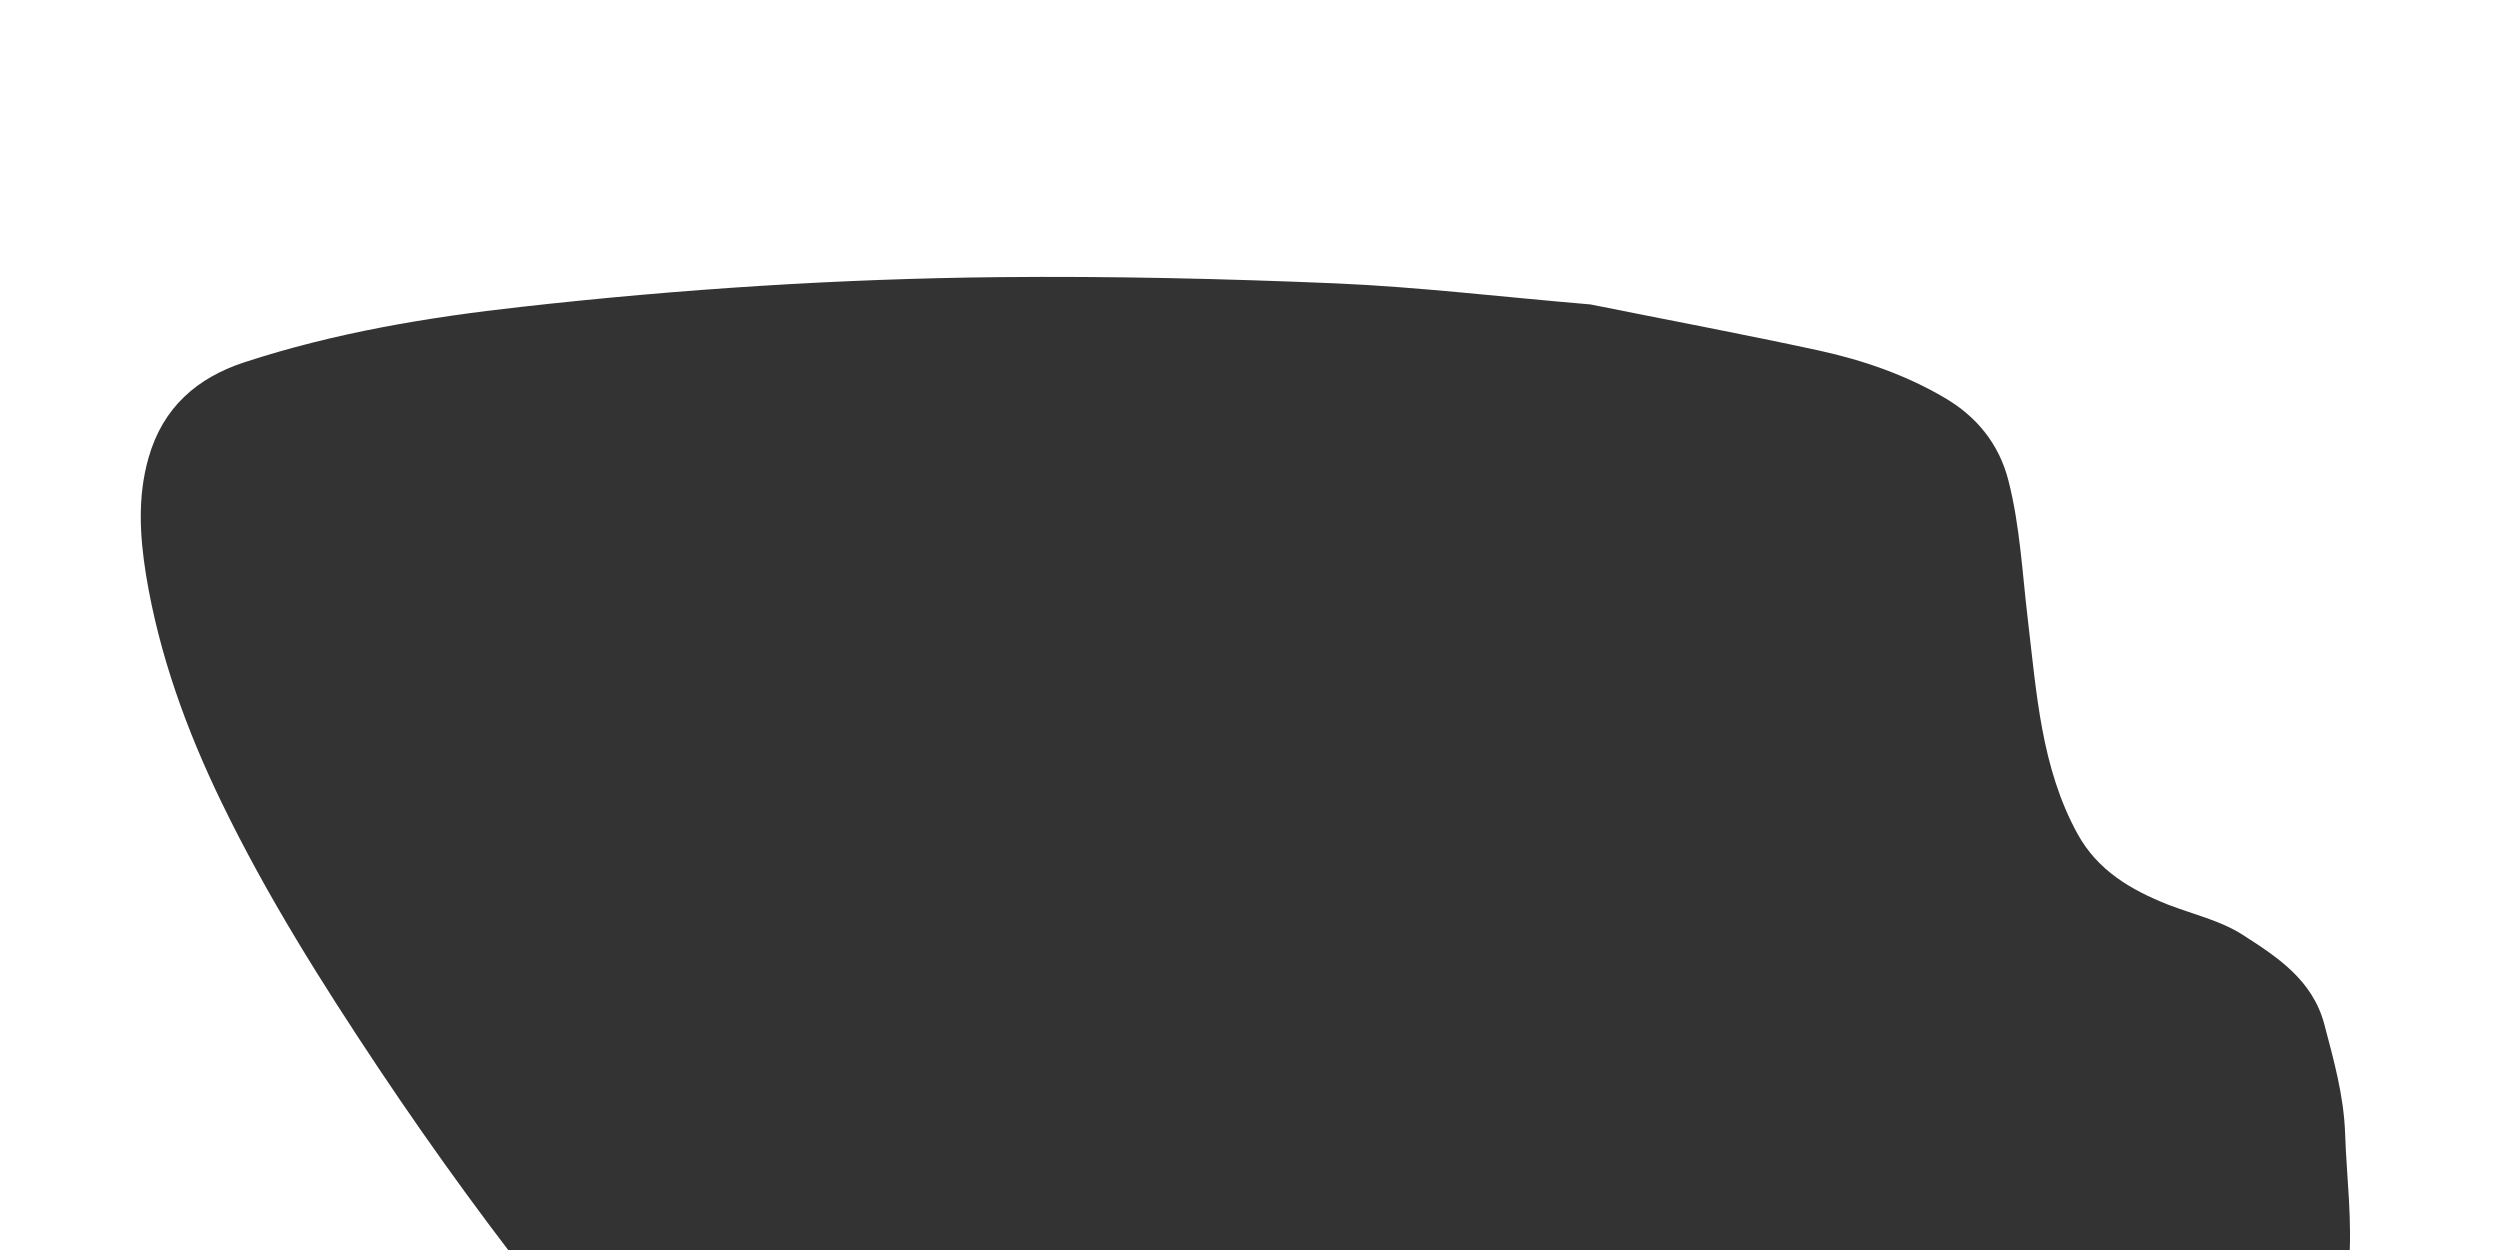 <?xml version="1.0" encoding="UTF-8"?>
<svg width="1440px" height="720px" viewBox="0 0 1440 720" version="1.1" xmlns="http://www.w3.org/2000/svg" xmlns:xlink="http://www.w3.org/1999/xlink">
    <!-- Generator: Sketch 61.2 (89653) - https://sketch.com -->
    <title>NERITIC_SQUID</title>
    <desc>Created with Sketch.</desc>
    <g id="NERITIC_SQUID" stroke="none" stroke-width="1" fill="none" fill-rule="evenodd">
        <g id="Group" transform="translate(81, 159)" fill="#333333" fill-rule="nonzero">
            <path d="M835.06,16.35 C877.23,24.85 922.15,33.25 966.81,42.92 C992.01,48.44 1016.75,56.95 1038.97,70.06 C1057.27,80.67 1070.55,96.53 1075.97,118.25 C1082.56,144.37 1083.84,171.1 1087,197.63 C1089.49,218.71 1091.44,240.03 1095.34,260.96 C1099.25,281.89 1105.25,302.36 1115.6,321.19 C1127.2,342.41 1146.42,353.59 1167.88,362.11 C1182.21,367.62 1197.83,371.22 1210.52,379.28 C1230.48,392.1 1250.9,405.21 1257.78,430.88 C1263.23,451.6 1268.97,471.86 1269.77,493.54 C1270.61,519.31 1274.2,544.99 1271.83,570.9 C1268.48,606.64 1263.53,642.11 1253.39,676.65 C1241.66,716.03 1228.01,754.79 1210.59,792.14 C1205.42,803.2 1199.39,813.84 1193.7,824.48 C1188.22,834.86 1182.8,845.38 1176.6,855.27 C1162.76,877.67 1145.66,897.6 1126.29,915.44 C1106.1,933.98 1082.04,939.3 1055.56,934.21 C1030.54,929.44 1007.43,918.71 984.51,908.05 C967.31,900.23 950.2,891.87 932.57,884.9 C927.15,882.75 919.87,882.28 914.31,883.81 C896.78,888.64 882.6,898.69 872.89,914.61 C856.84,940.48 840.53,966.14 824.22,991.8 C806.85,1019.1 775.38,1034.53 743.54,1024.14 C727.32,1018.83 711.05,1013.05 695.86,1005.31 C666.4,990.38 637.08,975.06 609.99,955.93 C577.87,933.33 547.09,908.97 517.28,883.51 C460.86,835.25 407.57,783.76 356.37,730.34 C275.24,645.75 202.48,554.25 137.38,456.79 C104.39,407.28 72.7,357.01 46.7,303.34 C26.42,261.54 10.63,218.04 3.1,172.11 C-0.48,149.72 -1.85,127.14 4.56,104.66 C12.81,75.75 32.35,58.66 59.83,49.65 C111.66,32.71 165.14,23.74 219.31,17.75 C310.83,7.47 402.52,1.56 494.49,0.63 C559.32,1.11022302e-16 624.13,1.52 688.83,4.24 C736.46,6.31 784.29,12.08 835.06,16.35 Z" id="Path"></path>
        </g>
    </g>
</svg>